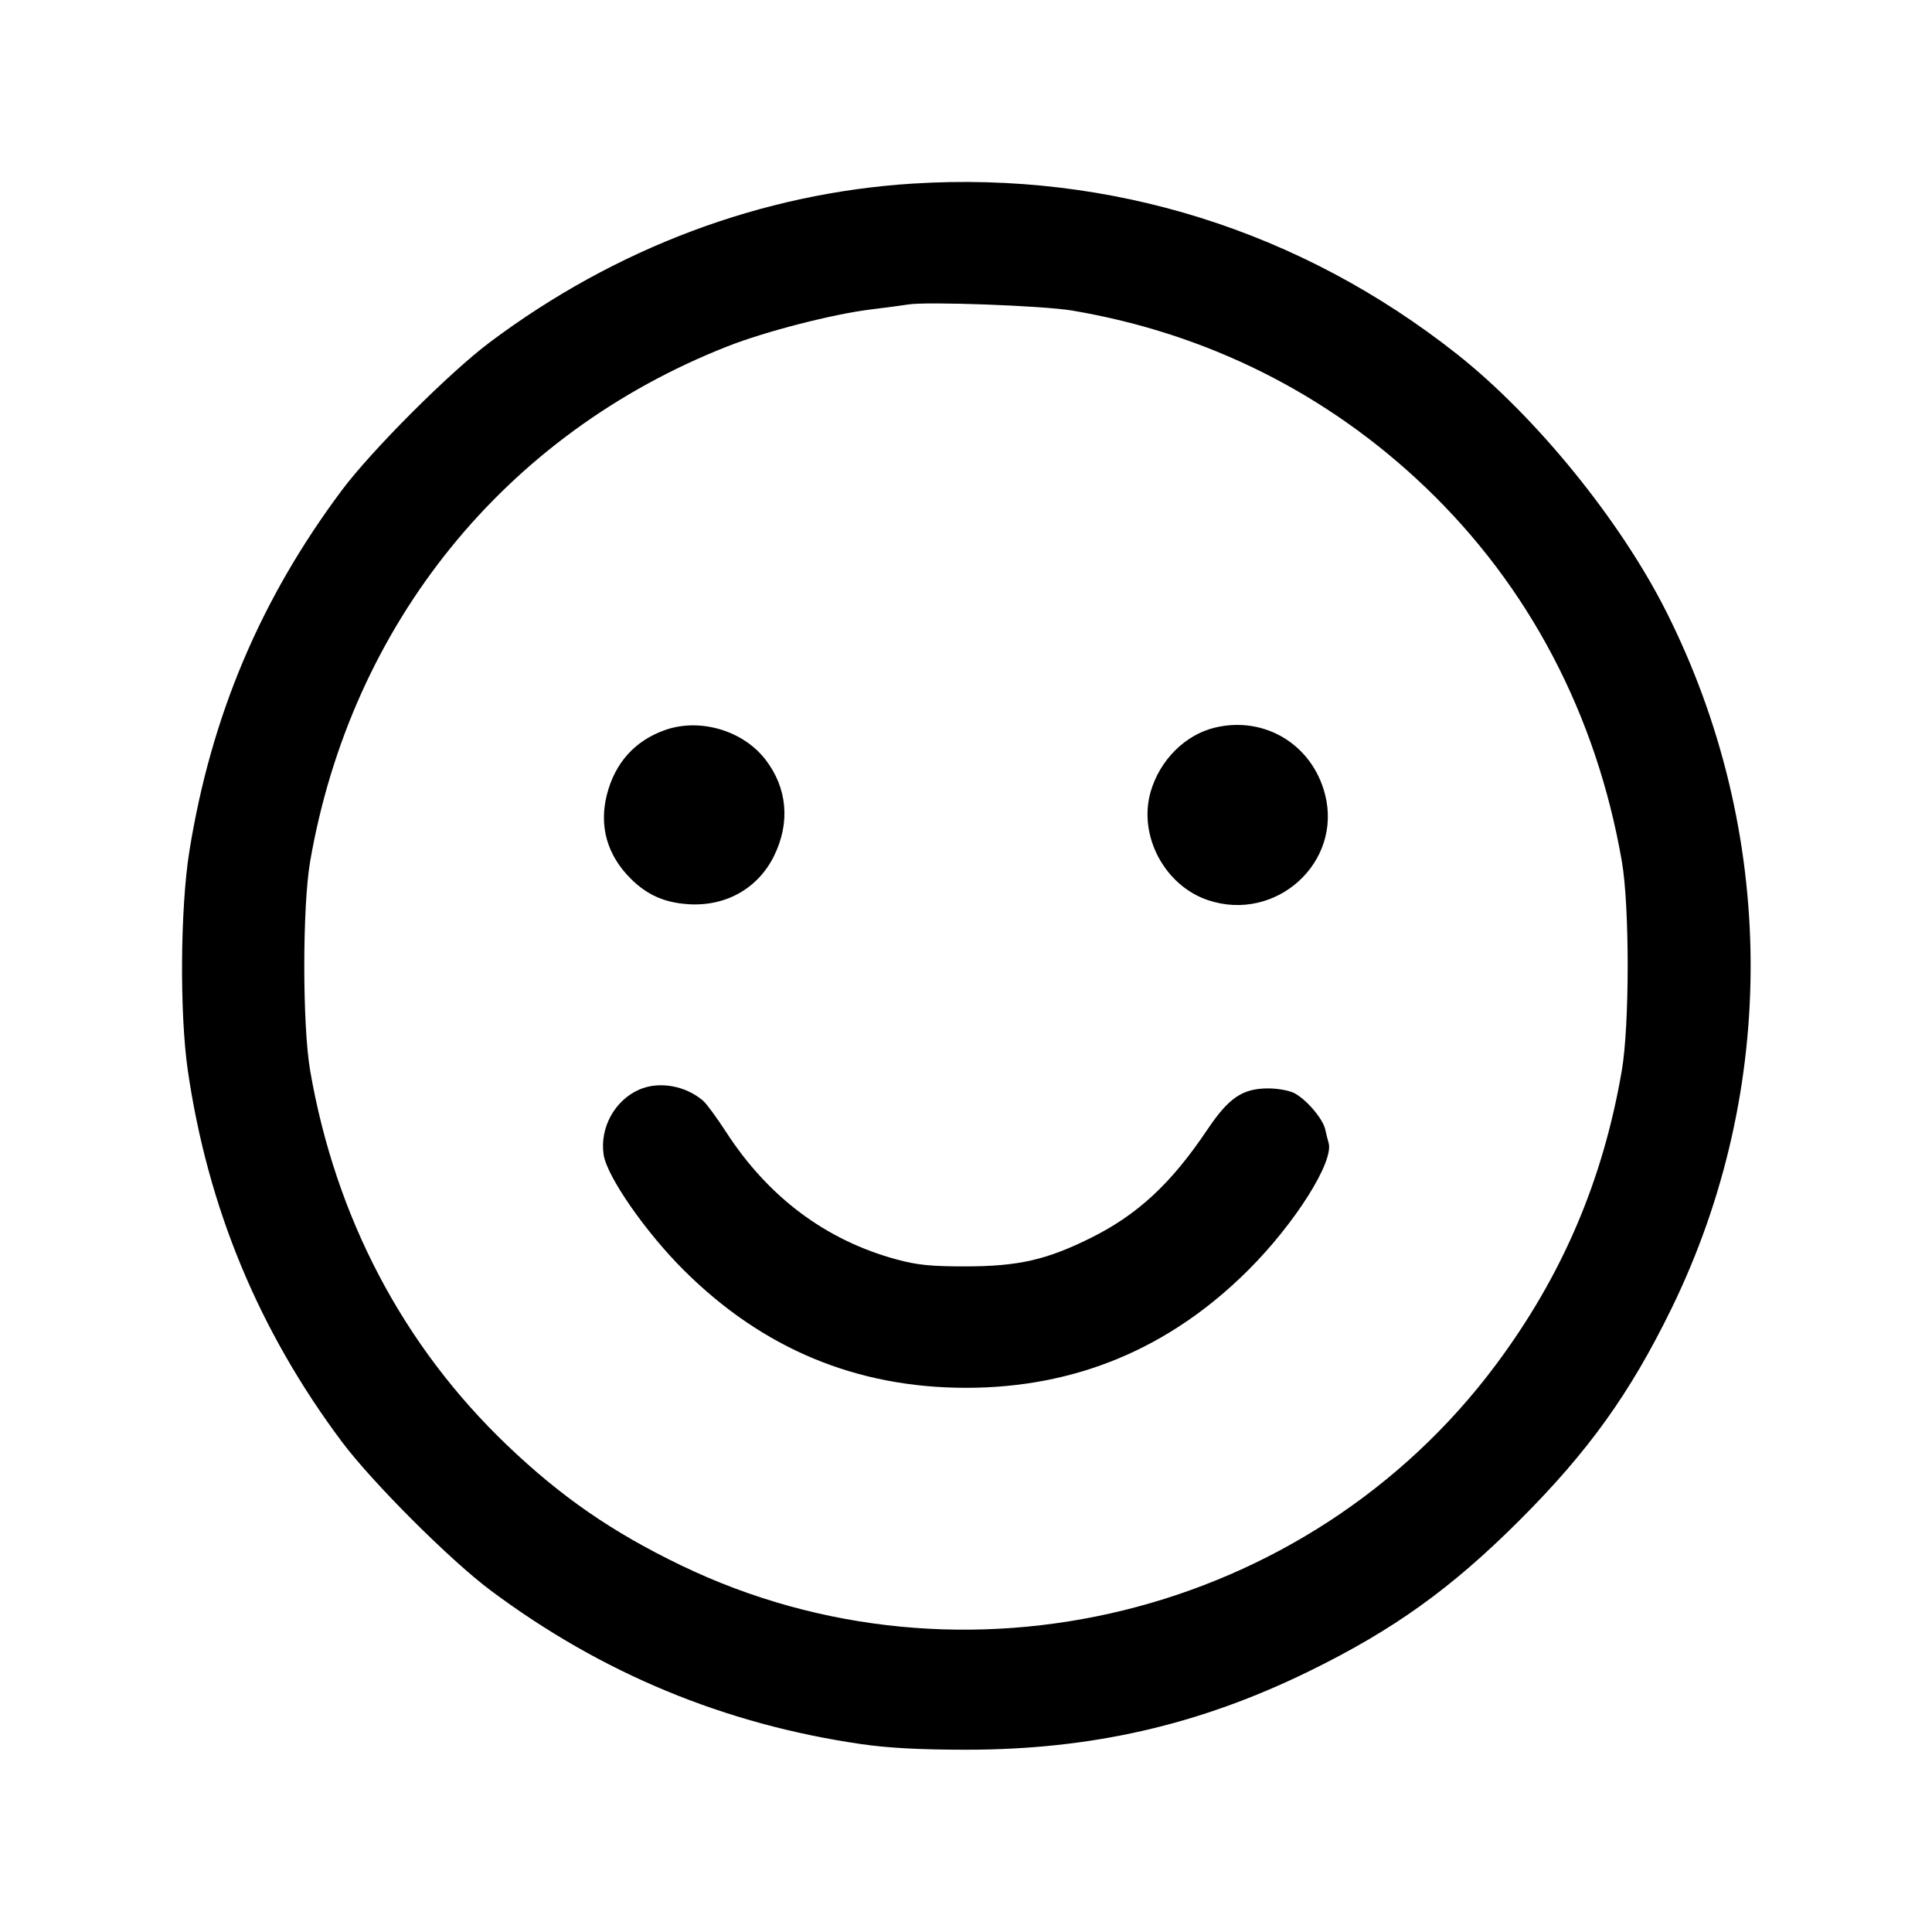 <svg fill="currentColor" viewBox="0 0 256 256" xmlns="http://www.w3.org/2000/svg"><path d="M120.960 24.326 C 100.935 25.586,81.587 32.844,64.891 45.360 C 59.554 49.360,49.234 59.686,45.276 64.986 C 34.512 79.399,27.973 94.882,25.095 112.768 C 23.886 120.283,23.787 134.307,24.890 141.867 C 27.542 160.046,34.293 176.318,45.279 191.014 C 49.299 196.392,59.608 206.701,64.986 210.721 C 79.686 221.710,96.000 228.476,114.133 231.105 C 117.683 231.620,121.936 231.847,128.000 231.847 C 144.598 231.847,158.874 228.583,173.440 221.458 C 184.661 215.968,192.320 210.472,201.396 201.396 C 210.475 192.317,215.974 184.654,221.456 173.440 C 235.707 144.287,235.458 110.173,220.780 81.026 C 214.698 68.950,203.517 55.194,193.067 46.931 C 172.349 30.550,147.221 22.673,120.960 24.326 M142.080 41.152 C 159.933 44.170,175.895 52.156,188.870 64.559 C 202.597 77.682,211.532 94.696,214.904 114.133 C 215.937 120.088,215.932 135.829,214.895 141.867 C 212.390 156.454,206.990 169.066,198.207 180.843 C 173.373 214.141,127.558 225.417,90.240 207.417 C 81.119 203.017,74.345 198.338,67.182 191.490 C 53.399 178.314,44.463 161.314,41.098 141.867 C 40.060 135.867,40.060 120.133,41.098 114.133 C 46.547 82.647,66.943 57.480,96.401 45.891 C 101.417 43.918,110.346 41.621,115.413 41.001 C 117.525 40.743,119.733 40.449,120.320 40.349 C 122.762 39.932,138.241 40.503,142.080 41.152 M88.068 96.752 C 84.114 98.168,81.495 101.085,80.424 105.266 C 79.354 109.444,80.434 113.287,83.557 116.410 C 85.712 118.566,88.022 119.598,91.161 119.810 C 96.160 120.148,100.459 117.726,102.583 113.376 C 104.732 108.973,104.321 104.409,101.436 100.659 C 98.446 96.771,92.701 95.092,88.068 96.752 M160.995 96.409 C 157.058 97.347,153.692 100.697,152.473 104.891 C 150.783 110.703,154.312 117.364,160.099 119.286 C 169.077 122.268,177.887 114.288,175.576 105.266 C 173.884 98.661,167.590 94.838,160.995 96.409 M84.693 144.381 C 81.444 145.805,79.452 149.452,79.984 153.002 C 80.417 155.888,85.544 163.270,90.633 168.332 C 101.083 178.728,113.492 183.893,128.019 183.893 C 142.477 183.893,154.962 178.691,165.363 168.332 C 171.603 162.118,176.811 153.861,176.040 151.406 C 175.940 151.087,175.743 150.302,175.603 149.661 C 175.291 148.236,173.099 145.670,171.478 144.832 C 170.820 144.492,169.265 144.216,168.021 144.220 C 164.619 144.231,162.816 145.459,159.960 149.712 C 155.159 156.863,150.704 160.986,144.427 164.086 C 138.628 166.949,134.909 167.791,128.000 167.803 C 123.403 167.811,121.551 167.627,118.827 166.889 C 109.441 164.347,101.811 158.645,96.194 149.973 C 94.978 148.096,93.620 146.247,93.178 145.865 C 90.835 143.841,87.327 143.227,84.693 144.381 " stroke="none" fill-rule="evenodd"></path></svg>